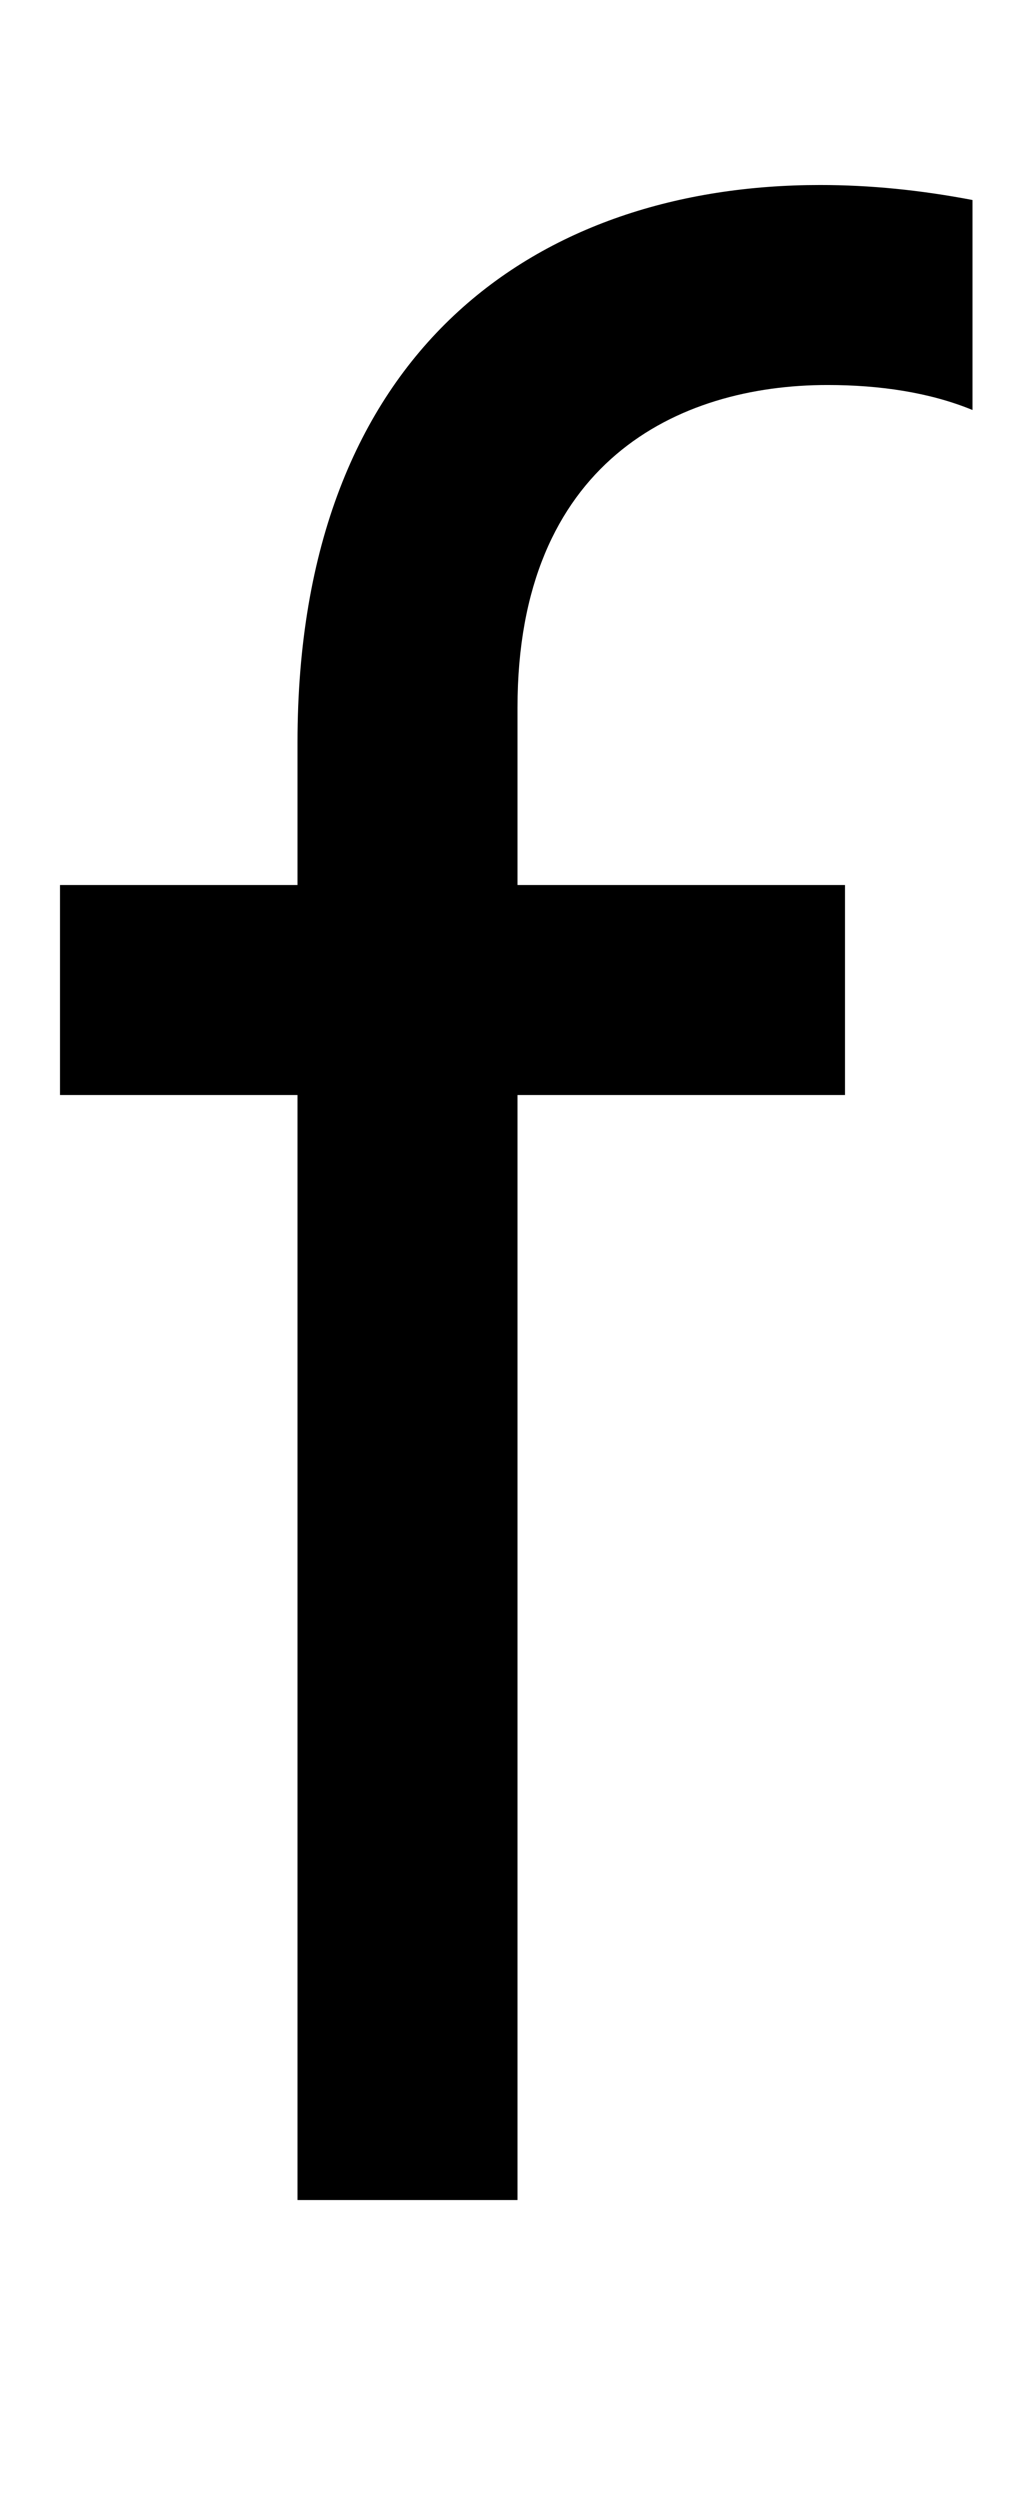 <svg xmlns="http://www.w3.org/2000/svg" width="404" height="1000"><path d="M389 800C368 804 348 806 328 806C216 806 119 741 119 583V526H24V442H119V0H207V442H338V526H207V597C207 695 271 726 331 726C352 726 372 723 389 716Z" transform="translate(0, 880) scale(1,-1)" /></svg>